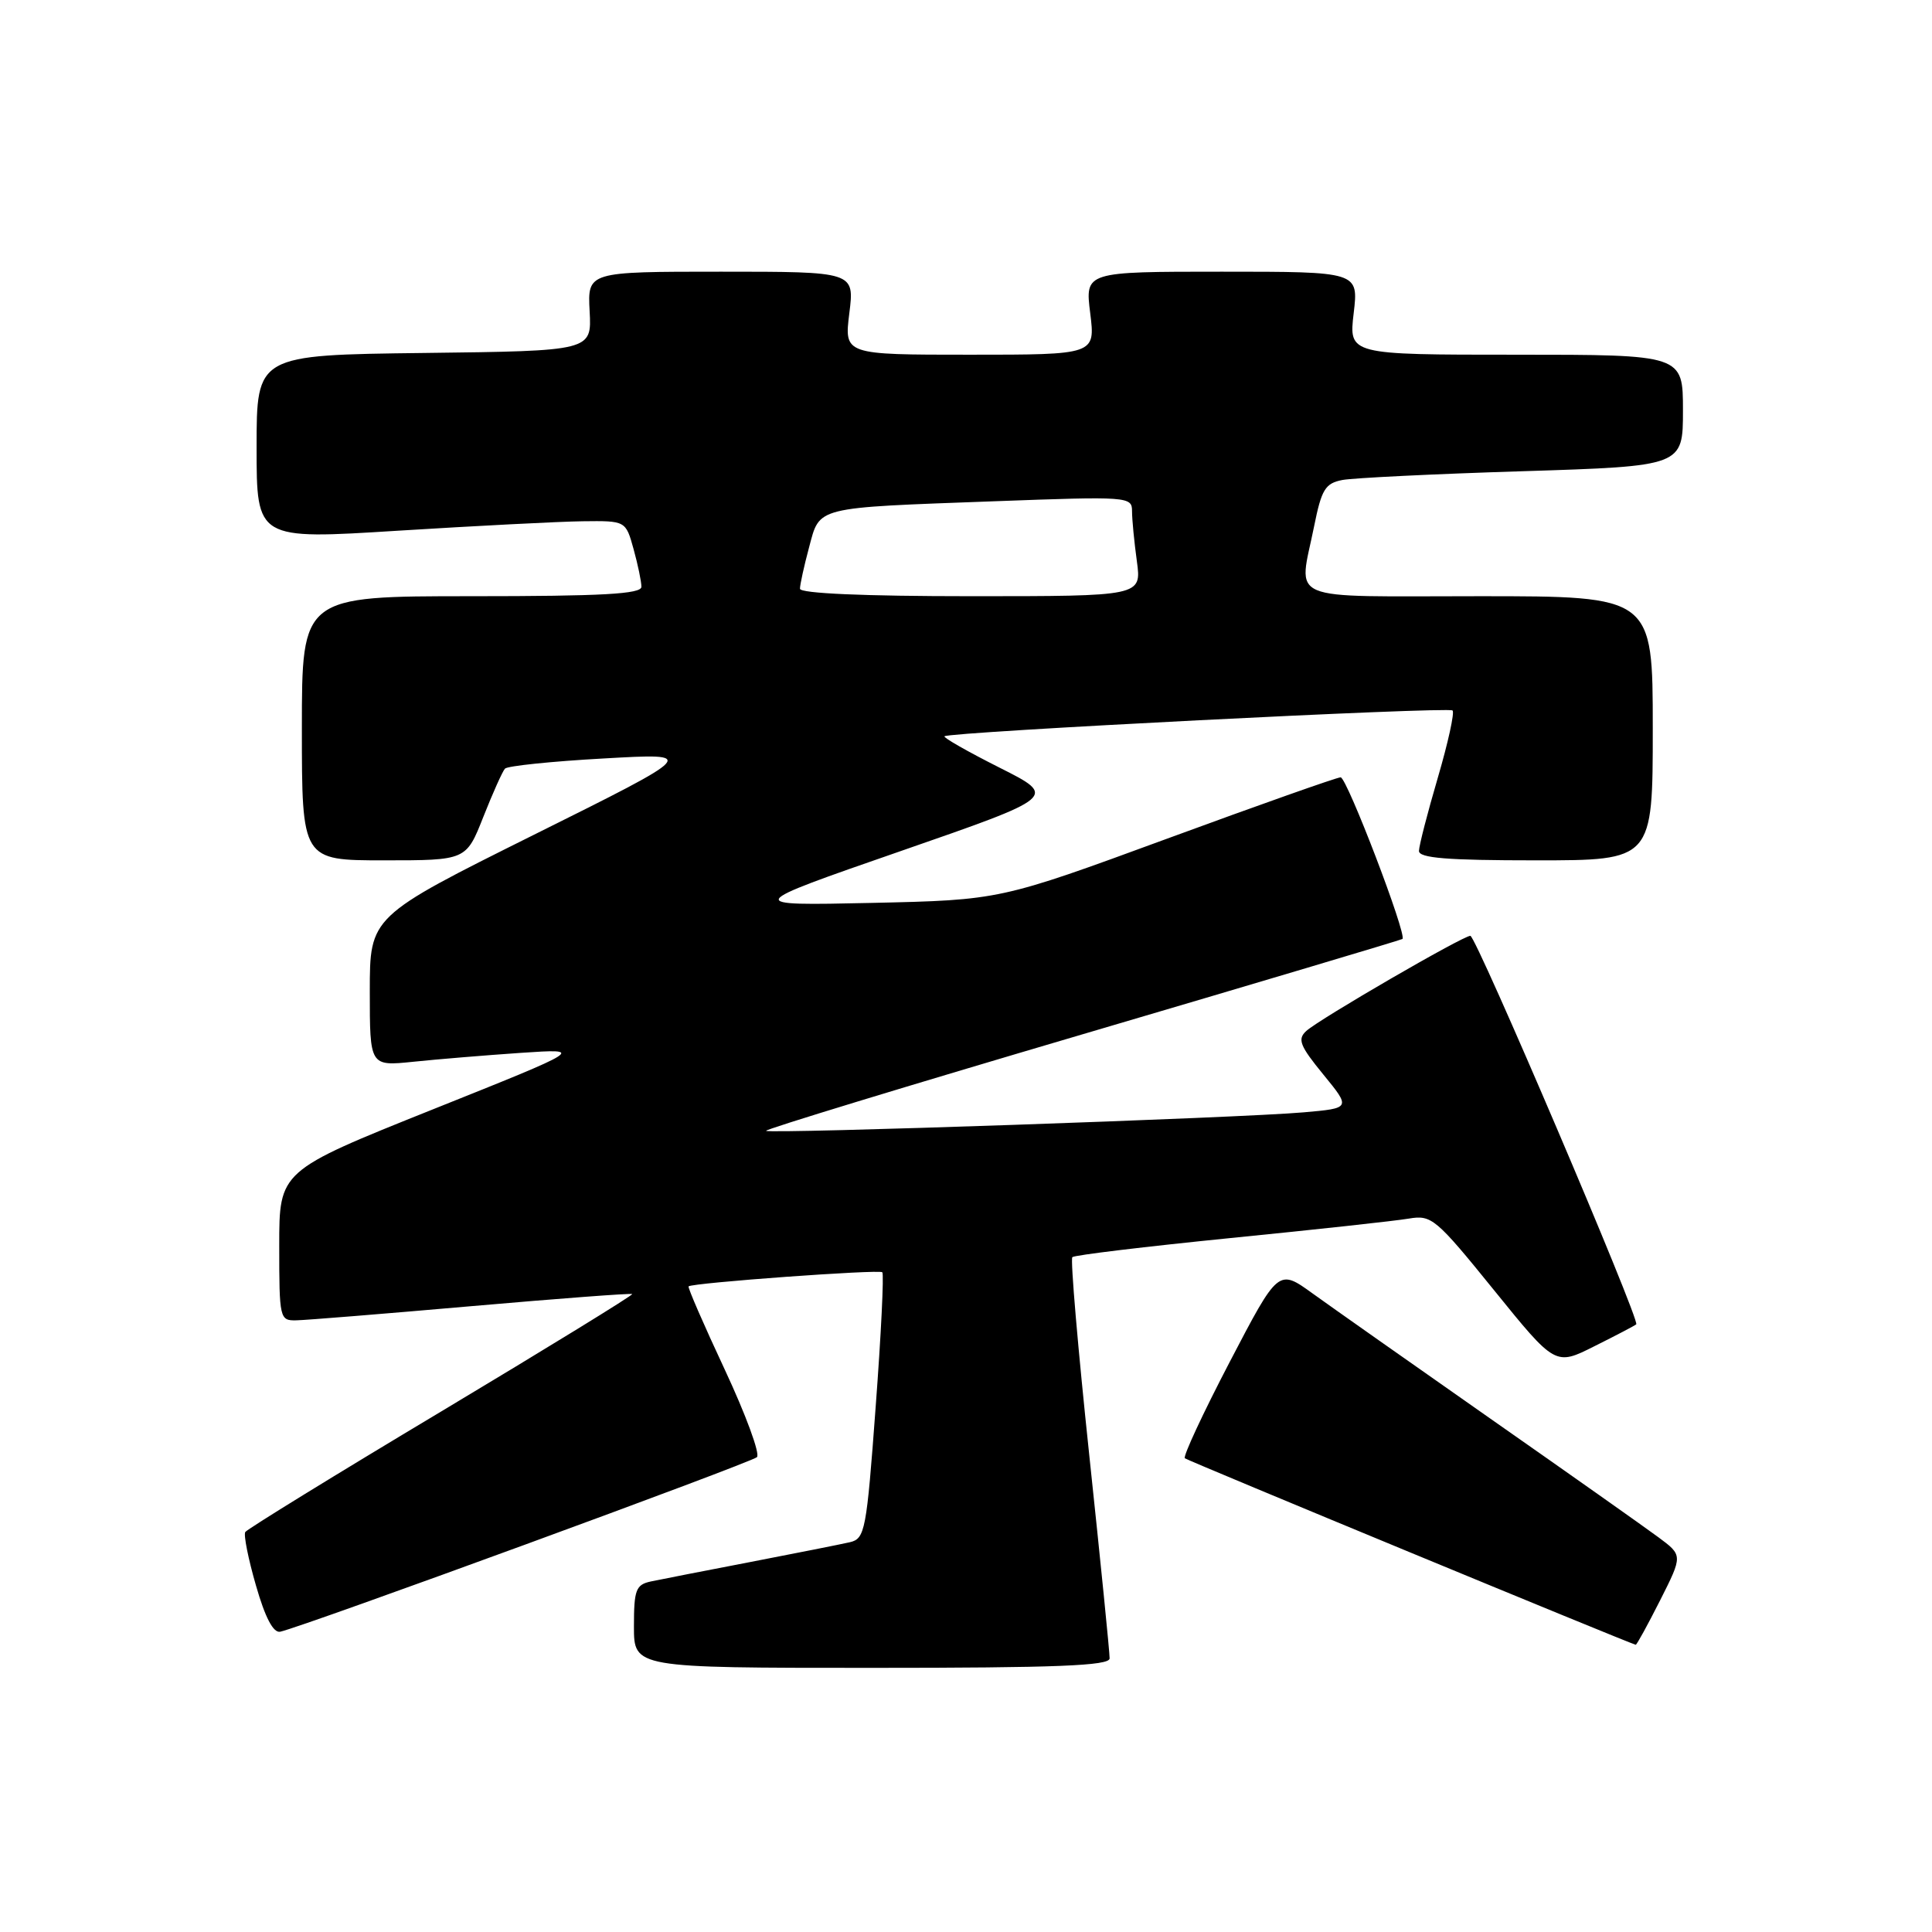 <?xml version="1.0" encoding="UTF-8" standalone="no"?>
<!DOCTYPE svg PUBLIC "-//W3C//DTD SVG 1.1//EN" "http://www.w3.org/Graphics/SVG/1.1/DTD/svg11.dtd" >
<svg xmlns="http://www.w3.org/2000/svg" xmlns:xlink="http://www.w3.org/1999/xlink" version="1.1" viewBox="0 0 256 256">
 <g >
 <path fill="currentColor"
d=" M 147.03 219.75 C 147.05 219.06 145.83 206.93 144.33 192.78 C 142.83 178.64 141.82 166.85 142.09 166.58 C 142.35 166.31 151.78 165.18 163.03 164.05 C 174.29 162.93 184.93 161.77 186.68 161.47 C 189.69 160.96 190.25 161.43 197.97 170.96 C 206.09 180.99 206.09 180.99 211.29 178.37 C 214.16 176.94 216.64 175.64 216.81 175.48 C 217.36 175.00 195.59 124.00 194.83 124.00 C 193.84 124.00 174.83 135.02 173.09 136.61 C 171.89 137.70 172.23 138.57 175.34 142.37 C 179.00 146.84 179.00 146.84 172.75 147.39 C 164.46 148.13 101.94 150.27 101.51 149.84 C 101.33 149.65 120.15 143.91 143.34 137.08 C 166.53 130.25 185.65 124.55 185.83 124.42 C 186.48 123.94 178.47 103.00 177.64 103.00 C 177.16 103.00 166.81 106.66 154.64 111.13 C 132.50 119.26 132.50 119.26 115.50 119.64 C 98.50 120.01 98.50 120.01 119.30 112.79 C 140.10 105.57 140.10 105.57 132.45 101.72 C 128.24 99.60 124.95 97.73 125.15 97.56 C 125.79 96.98 191.96 93.62 192.47 94.14 C 192.76 94.42 191.87 98.44 190.51 103.08 C 189.15 107.71 188.03 112.06 188.02 112.75 C 188.01 113.70 191.76 114.00 203.50 114.00 C 219.00 114.00 219.00 114.00 219.00 96.50 C 219.00 79.00 219.00 79.00 196.00 79.00 C 169.87 79.00 172.08 79.94 174.13 69.72 C 175.11 64.84 175.60 64.04 177.88 63.60 C 179.32 63.33 190.06 62.80 201.75 62.44 C 223.00 61.77 223.00 61.77 223.00 54.38 C 223.00 47.00 223.00 47.00 200.86 47.00 C 178.72 47.00 178.72 47.00 179.37 41.50 C 180.02 36.00 180.02 36.00 161.89 36.00 C 143.77 36.00 143.77 36.00 144.46 41.50 C 145.14 47.00 145.14 47.00 128.50 47.00 C 111.86 47.00 111.86 47.00 112.54 41.50 C 113.23 36.00 113.23 36.00 95.54 36.00 C 77.85 36.00 77.85 36.00 78.13 41.25 C 78.41 46.50 78.41 46.50 56.21 46.77 C 34.00 47.04 34.00 47.04 34.00 59.27 C 34.00 71.50 34.00 71.50 52.75 70.32 C 63.06 69.68 74.07 69.11 77.20 69.07 C 82.91 69.00 82.91 69.00 83.95 72.75 C 84.52 74.81 84.99 77.06 84.99 77.75 C 85.00 78.71 79.84 79.00 62.50 79.00 C 40.00 79.00 40.00 79.00 40.00 96.50 C 40.00 114.00 40.00 114.00 50.88 114.00 C 61.77 114.00 61.77 114.00 64.04 108.25 C 65.29 105.09 66.58 102.21 66.91 101.85 C 67.23 101.49 73.12 100.88 80.00 100.50 C 92.50 99.79 92.50 99.79 70.75 110.61 C 49.00 121.44 49.00 121.44 49.00 131.36 C 49.00 141.28 49.00 141.28 54.75 140.69 C 57.91 140.36 64.33 139.83 69.00 139.51 C 77.50 138.94 77.50 138.94 57.25 147.04 C 37.00 155.15 37.00 155.15 37.00 165.07 C 37.00 174.71 37.06 175.00 39.25 174.95 C 40.49 174.93 50.95 174.08 62.50 173.07 C 74.05 172.06 83.62 171.34 83.77 171.47 C 83.92 171.60 72.54 178.59 58.49 187.01 C 44.43 195.42 32.74 202.62 32.50 203.00 C 32.26 203.38 32.90 206.58 33.92 210.10 C 35.14 214.36 36.22 216.40 37.13 216.21 C 40.10 215.58 99.55 193.81 100.30 193.08 C 100.74 192.65 98.82 187.44 96.04 181.49 C 93.26 175.55 91.10 170.58 91.24 170.45 C 91.75 169.98 116.51 168.18 116.91 168.58 C 117.14 168.81 116.75 176.84 116.03 186.42 C 114.82 202.83 114.62 203.88 112.62 204.35 C 111.45 204.62 105.55 205.79 99.50 206.96 C 93.45 208.12 87.49 209.29 86.25 209.55 C 84.25 209.98 84.00 210.65 84.00 215.52 C 84.00 221.00 84.00 221.00 115.50 221.00 C 140.02 221.00 147.01 220.72 147.03 219.75 Z  M 219.98 212.04 C 222.98 206.09 222.98 206.09 219.74 203.69 C 217.96 202.37 207.95 195.30 197.50 187.99 C 187.05 180.67 176.45 173.21 173.94 171.40 C 169.39 168.11 169.39 168.11 162.94 180.47 C 159.40 187.26 156.72 193.01 157.00 193.23 C 157.39 193.56 215.79 217.71 216.74 217.94 C 216.87 217.97 218.32 215.32 219.98 212.04 Z  M 106.00 78.01 C 106.00 77.47 106.54 75.01 107.20 72.55 C 108.66 67.08 107.78 67.30 131.75 66.42 C 149.52 65.76 150.00 65.80 150.00 67.73 C 150.00 68.83 150.29 71.81 150.64 74.36 C 151.27 79.00 151.27 79.00 128.64 79.00 C 114.43 79.00 106.00 78.63 106.00 78.01 Z "/>
</g>
</svg>